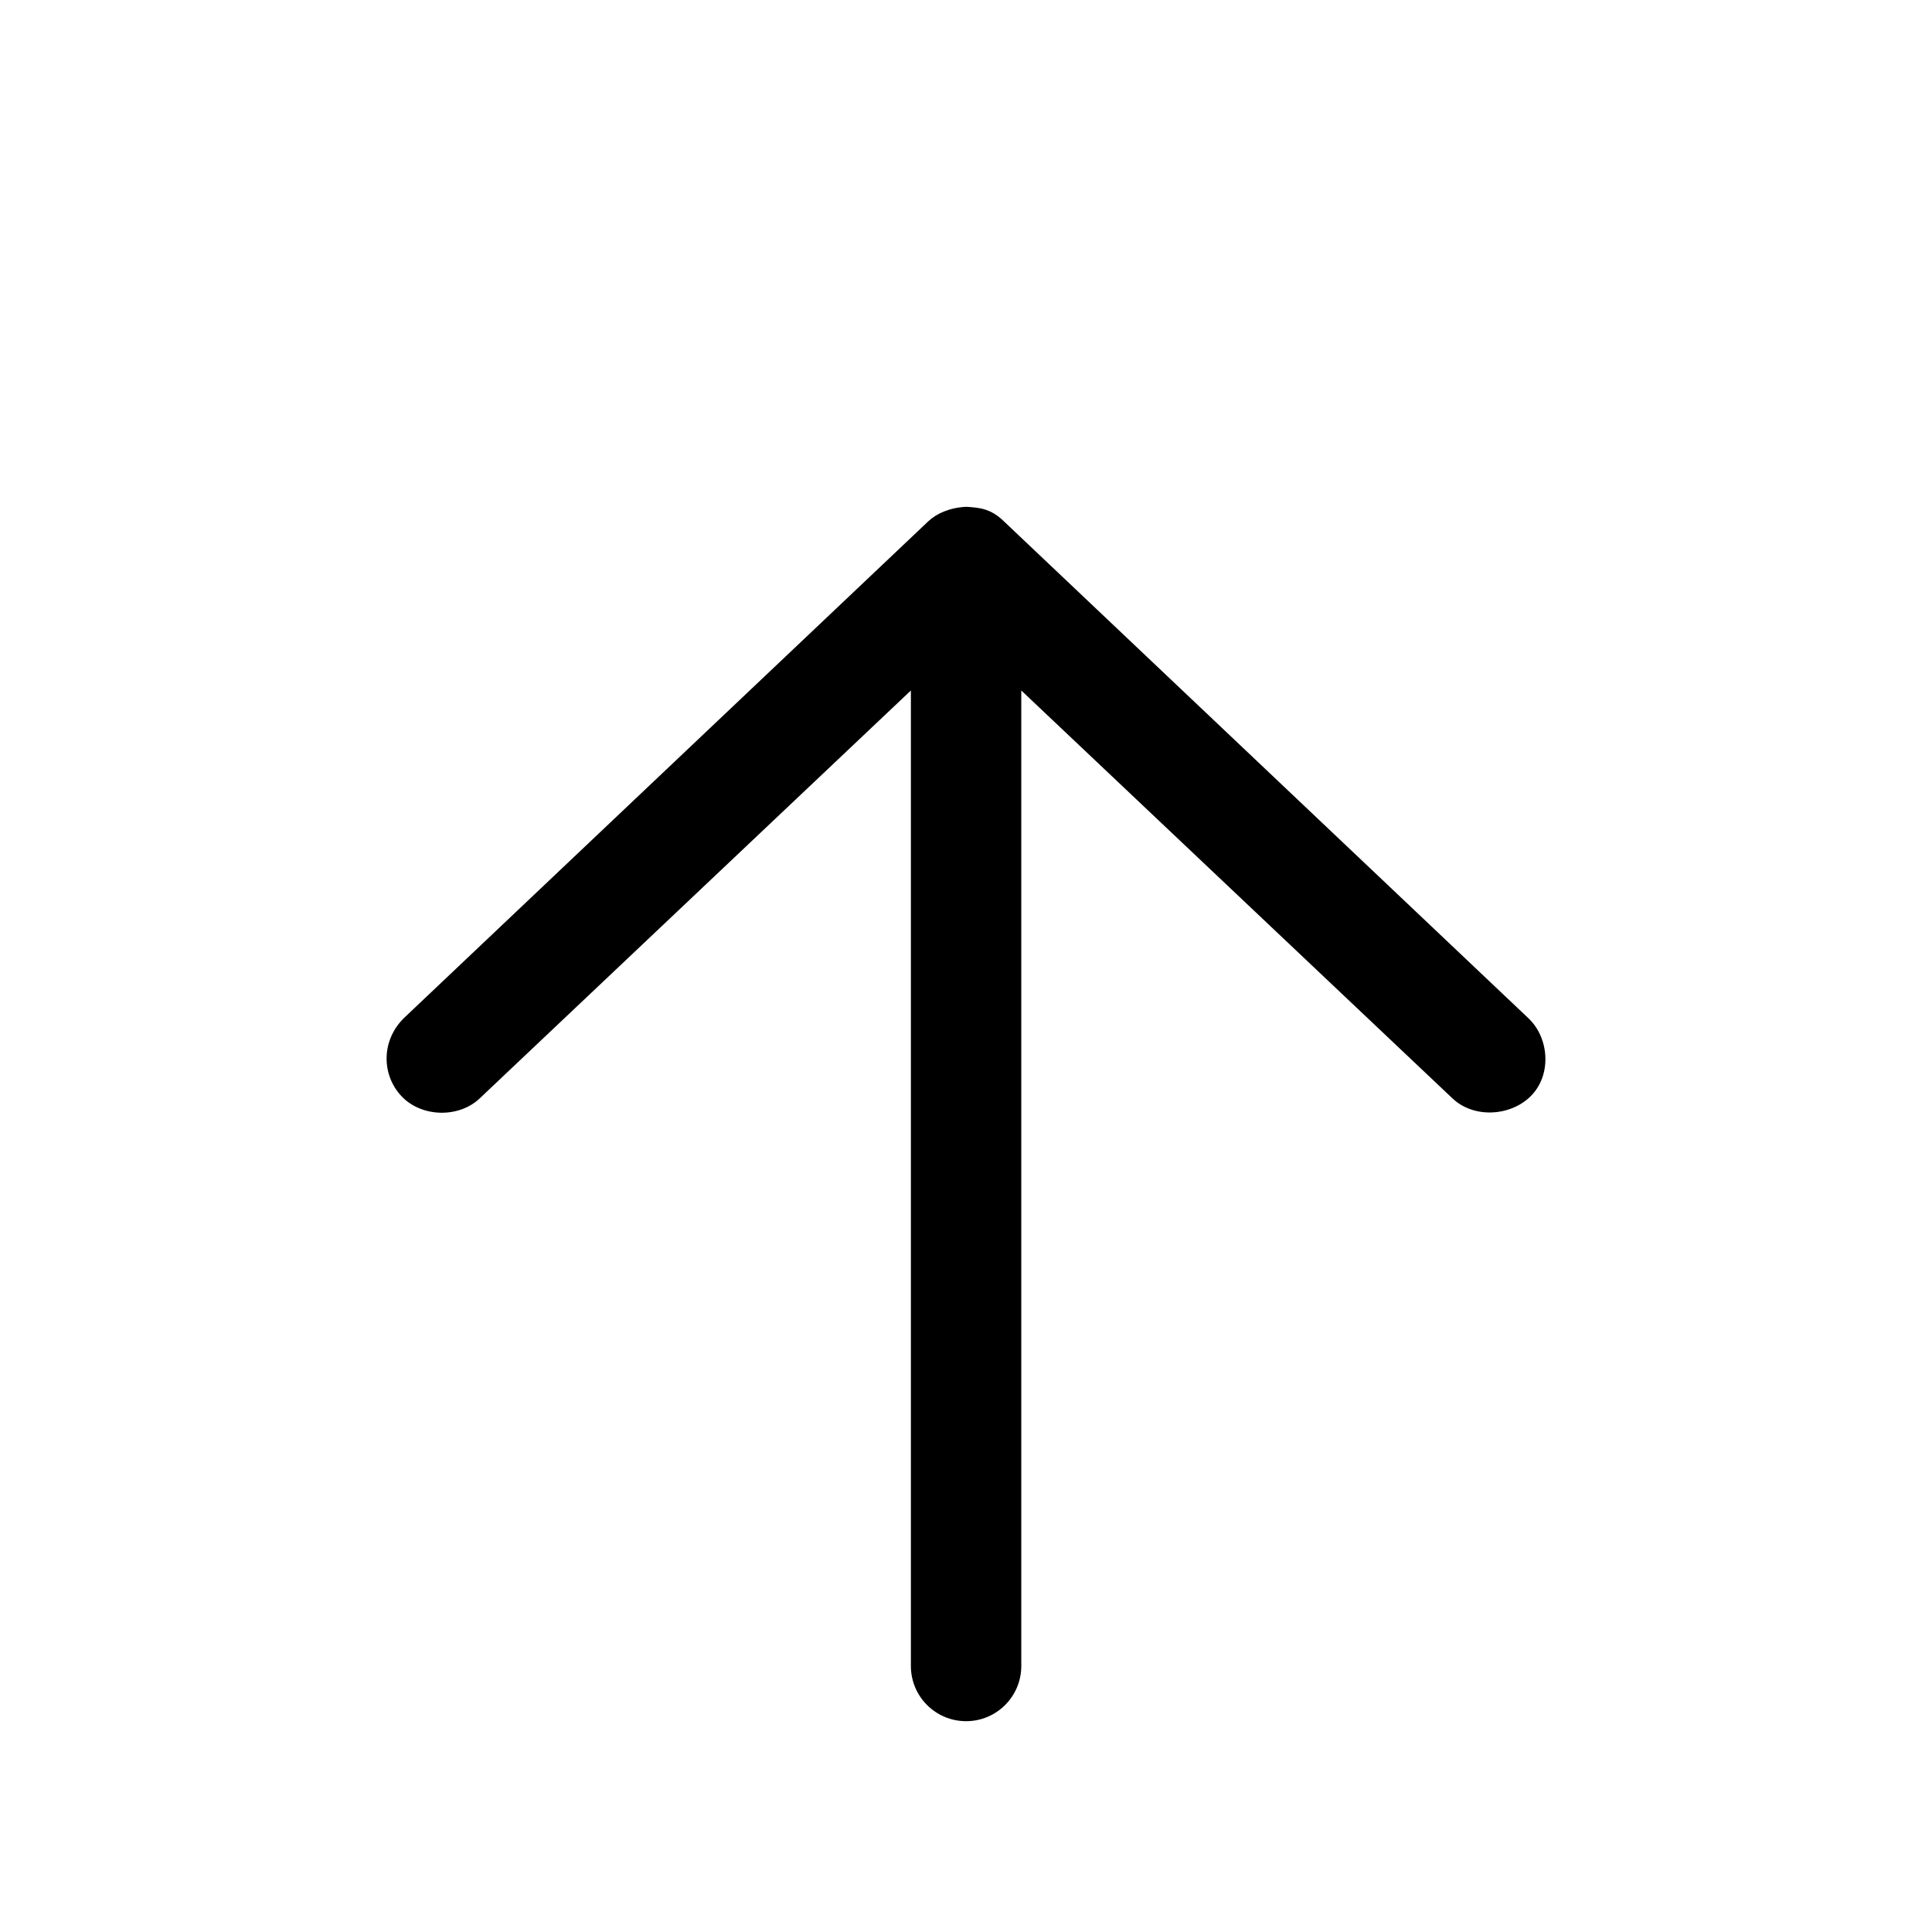 <svg xmlns:dc="http://purl.org/dc/elements/1.1/" xmlns:cc="http://creativecommons.org/ns#" xmlns:rdf="http://www.w3.org/1999/02/22-rdf-syntax-ns#" xmlns:svg="http://www.w3.org/2000/svg" xmlns="http://www.w3.org/2000/svg" xmlns:sodipodi="http://sodipodi.sourceforge.net/DTD/sodipodi-0.dtd" xmlns:inkscape="http://www.inkscape.org/namespaces/inkscape" version="1.1" x="0px" y="0px" viewBox="15 962 70 70"><g><path d="m 50.003,980.362 c -0.603,0.032 -1.077,0.247 -1.375,0.531 l -19,18 c -0.831,0.828 -0.798,2.067 -0.078,2.828 0.72,0.761 2.067,0.798 2.828,0.078 l 15.625,-14.781 0,35.344 c 0,1.105 0.895,2 2,2 1.105,0 2,-0.895 2,-2 l 0,-35.344 15.625,14.781 c 0.761,0.72 2.082,0.657 2.828,-0.078 0.771,-0.761 0.683,-2.108 -0.078,-2.828 l -19,-18 c -0.486,-0.475 -0.898,-0.5 -1.375,-0.531 z" style="text-indent:0;text-transform:none;direction:ltr;block-progression:tb;baseline-shift:baseline;color:#000000;enable-background:accumulate;"/></g></svg>

